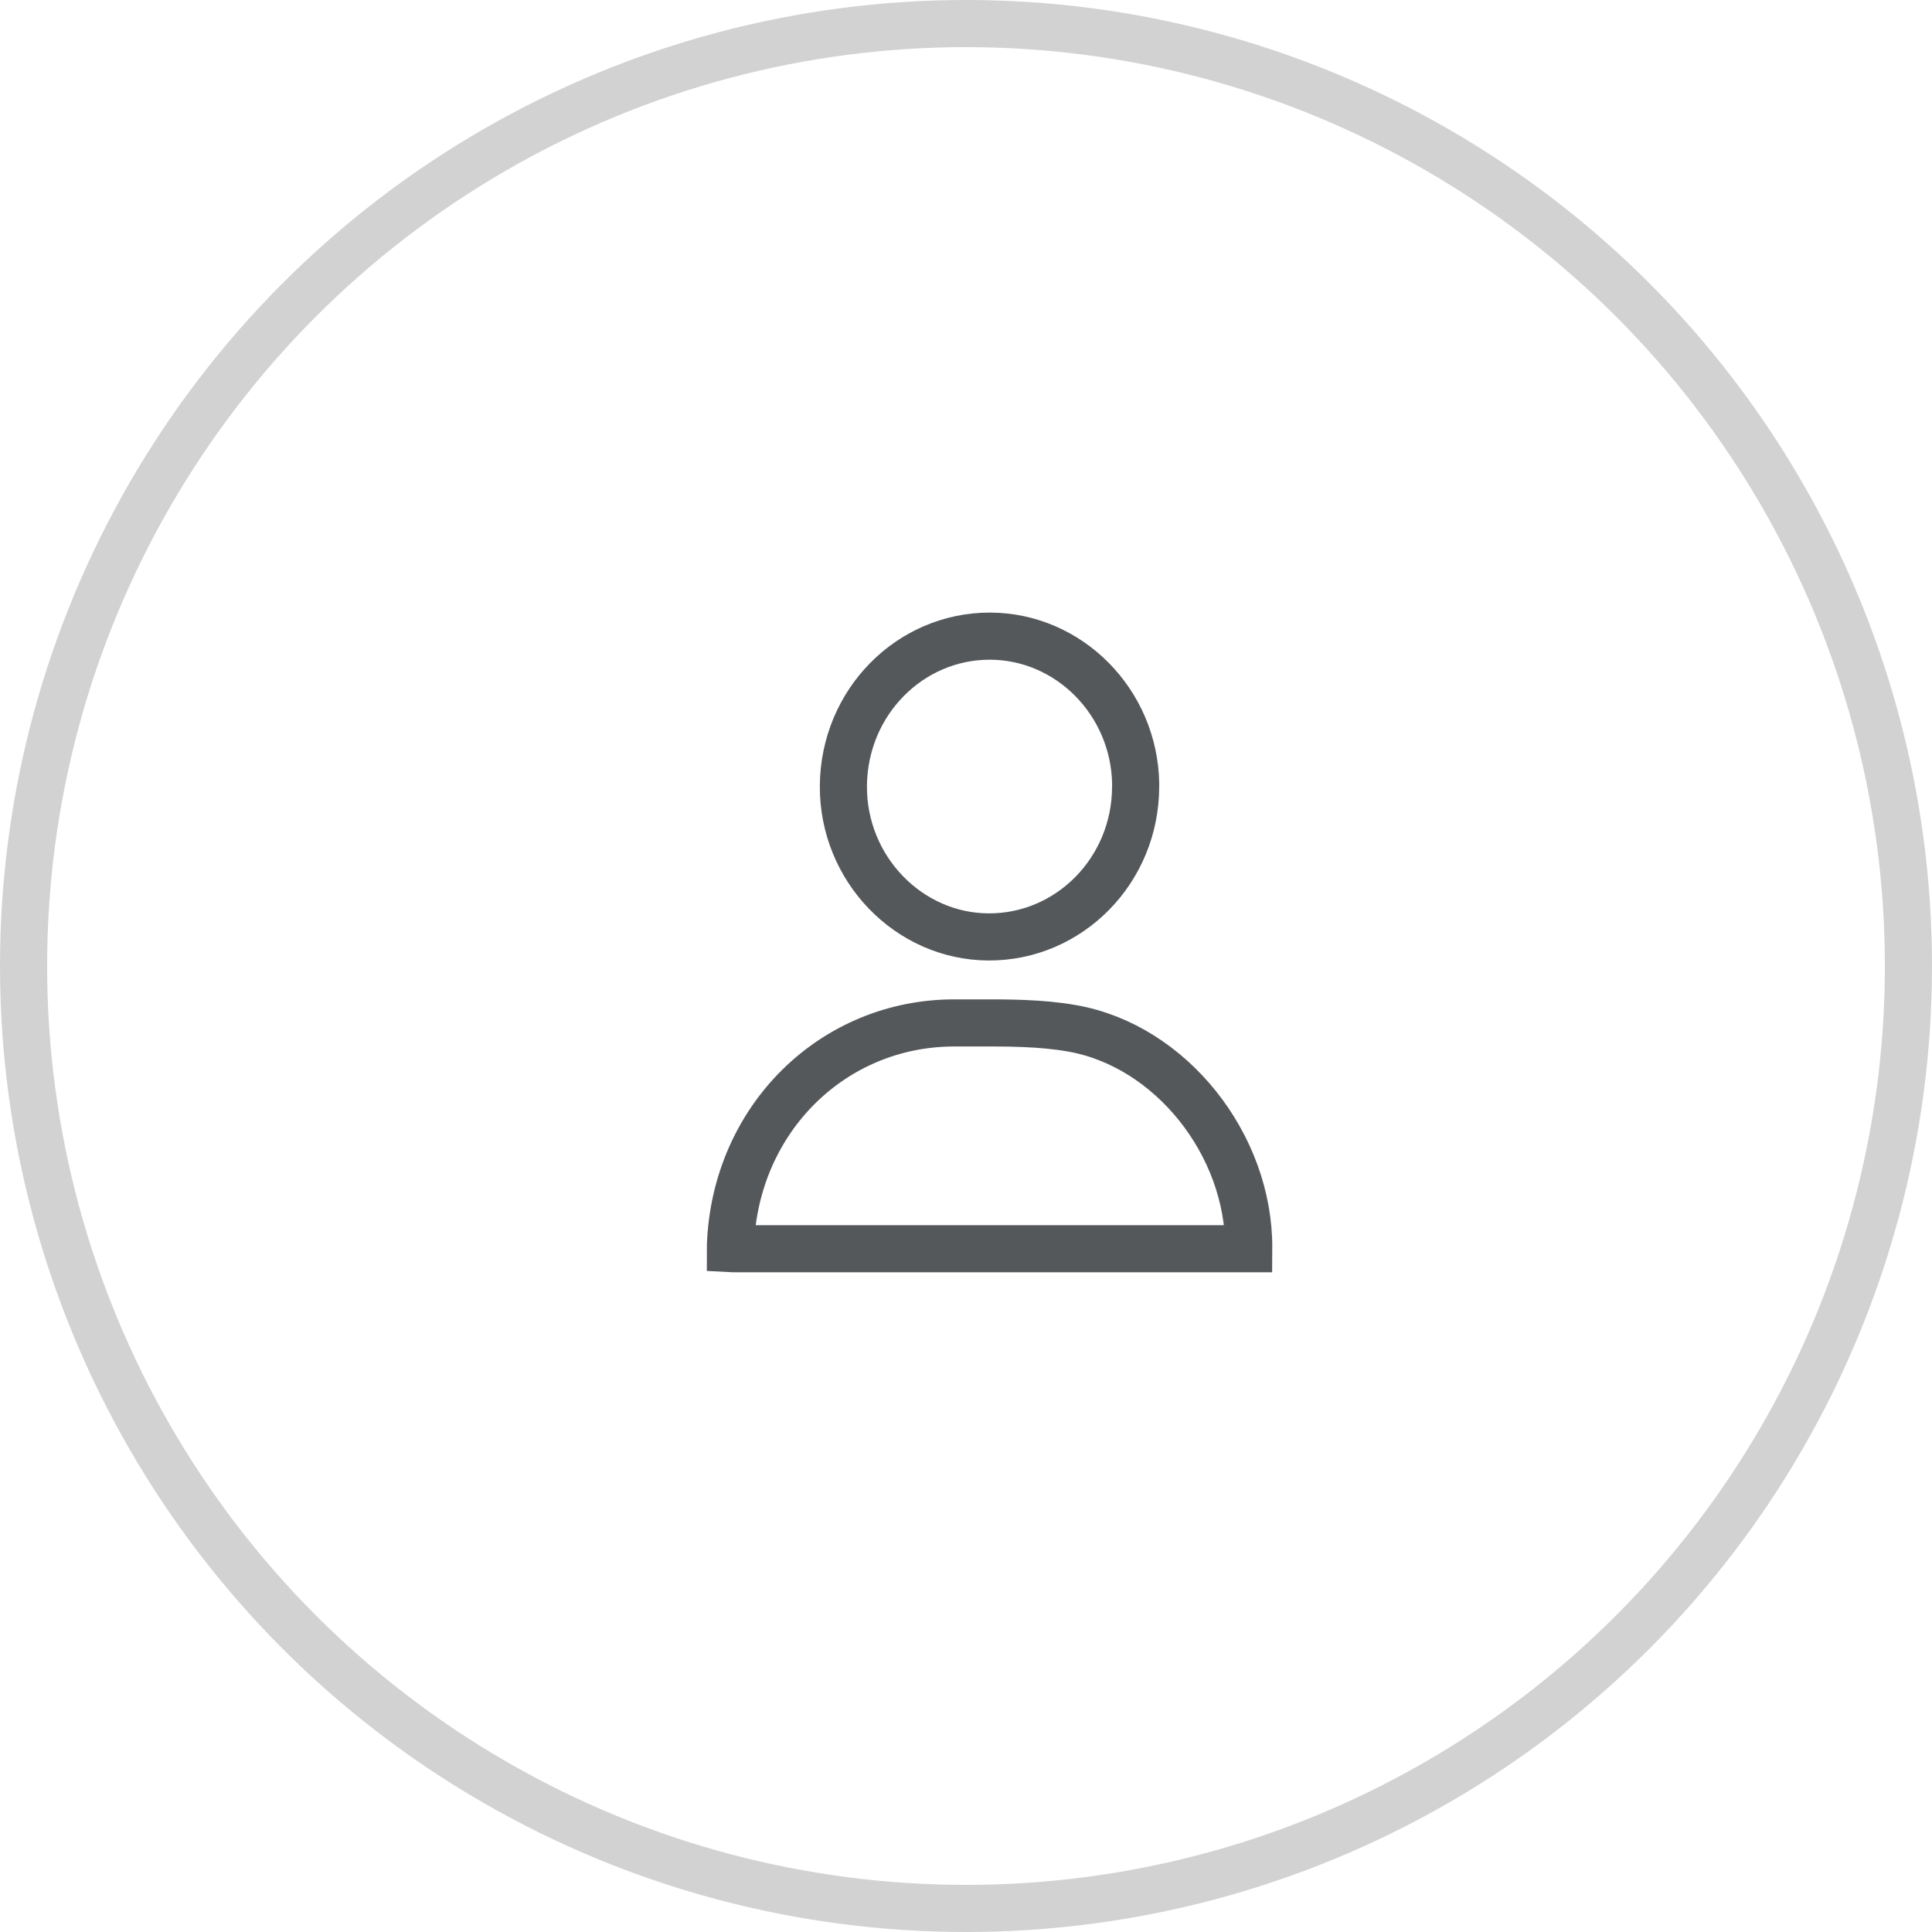 <svg width="41" height="41" viewBox="0 0 41 41" fill="none" xmlns="http://www.w3.org/2000/svg">
<circle cx="20.5" cy="20.5" r="20" stroke="#D2D2D2"/>
<g clip-path="url(#clip0_152_928)">
<path d="M21.475 26.501V26.5H20.975H20.965H20.954H20.944H20.933H20.922H20.912H20.901H20.891H20.88H20.869H20.859H20.848H20.838H20.827H20.817H20.806H20.795H20.785H20.774H20.764H20.753H20.742H20.732H20.721H20.711H20.7H20.69H20.679H20.669H20.658H20.647H20.637H20.626H20.616H20.605H20.594H20.584H20.573H20.563H20.552H20.541H20.531H20.52H20.51H20.499H20.489H20.478H20.468H20.457H20.446H20.436H20.425H20.415H20.404H20.393H20.383H20.372H20.362H20.351H20.341H20.33H20.319H20.309H20.298H20.288H20.277H20.267H20.256H20.245H20.235H20.224H20.214H20.203H20.192H20.182H20.171H20.161H20.15H20.14H20.129H20.118H20.108H20.097H20.087H20.076H20.066H20.055H20.044H20.034H20.023H20.013H20.002H19.991H19.981H19.97H19.96H19.949H19.939H19.928H19.918H19.907H19.896H19.886H19.875H19.865H19.854H19.843H19.833H19.822H19.812H19.801H19.791H19.78H19.769H19.759H19.748H19.738H19.727H19.716H19.706H19.695H19.685H19.674H19.664H19.653H19.642H19.632H19.621H19.611H19.6H19.59H19.579H19.568H19.558H19.547H19.537H19.526H19.515H19.505H19.494H19.484H19.473H19.463H19.452H19.442H19.431H19.42H19.41H19.399H19.389H19.378H19.367H19.357H19.346H19.336H19.325H19.314H19.304H19.293H19.283H19.272H19.262H19.251H19.241H19.23H19.219H19.209H19.198H19.188H19.177H19.166H19.156H19.145H19.135H19.124H19.114H19.103H19.092H19.082H19.071H19.061H19.05H19.04H19.029H19.018H19.008H18.997H18.987H18.976H18.965H18.955H18.944H18.934H18.923H18.913H18.902H18.892H18.881H18.87H18.86H18.849H18.839H18.828H18.817H18.807H18.796H18.786H18.775H18.765H18.754H18.743H18.733H18.722H18.712H18.701H18.691H18.68H18.669H18.659H18.648H18.638H18.627H18.616H18.606H18.595H18.585H18.574H18.564H18.553H18.542H18.532H18.521H18.511H18.5H18.489H18.479H18.468H18.458H18.447H18.437H18.426H18.416H18.405H18.394H18.384H18.373H18.363H18.352H18.341H18.331H18.32H18.31H18.299H18.289H18.278H18.267H18.257H18.246H18.236H18.225H18.215H18.204H18.193H18.183H18.172H18.162H18.151H18.14H18.13H18.119H18.109H18.098H18.088H18.077H18.067H18.056H18.045H18.035H18.024H18.014H18.003H17.992H17.982H17.971H17.961H17.95H17.939H17.929H17.918H17.908H17.897H17.887H17.876H17.866H17.855H17.844H17.834H17.823H17.813H17.802H17.791H17.781H17.77H17.76H17.749H17.739H17.728H17.717H17.707H17.696H17.686H17.675H17.665H17.654H17.643H17.633H17.622H17.612H17.601H17.59H17.58H17.569H17.559H17.548H17.538H17.527H17.517H17.506H17.495H17.485H17.474H17.464H17.453H17.442H17.432H17.421H17.411H17.4H17.39H17.379H17.368H17.358H17.347H17.337H17.326H17.316H17.305H17.294H17.284H17.273H17.263H17.252H17.241H17.231H17.22H17.21H17.199H17.189H17.178H17.167H17.157H17.146H17.136H17.125H17.114H17.104H17.093H17.083H17.072H17.062H17.051H17.041H17.03H17.019H17.009H16.998H16.988H16.977H16.966H16.956H16.945H16.935H16.924H16.914H16.903H16.892H16.882H16.871H16.861H16.85H16.84H16.829H16.818H16.808H16.797H16.787H16.776H16.765H16.755H16.744H16.734H16.723H16.713H16.702H16.691H16.681H16.67H16.66H16.649H16.639H16.628H16.617H16.607H16.596H16.586H16.575H16.564H16.554H16.543H16.533H16.522H16.512H16.501H16.491H16.48H16.469H16.459H16.448H16.438H16.427H16.416H16.406H16.395H16.385H16.374H16.363H16.353H16.342H16.332H16.321H16.311H16.3H16.29H16.279H16.268H16.258H16.247H16.237H16.226H16.215H16.205H16.194H16.184H16.173H16.163H16.152H16.141H16.131H16.12H16.11H16.099H16.088H16.078H16.067H16.057H16.046H16.036H16.025H16.015H16.004H15.993H15.983H15.972H15.962H15.951H15.94H15.93H15.919H15.909H15.898H15.887H15.877H15.866H15.856H15.845H15.835H15.824H15.813H15.803H15.792H15.782H15.771H15.761H15.75H15.739H15.729H15.718H15.708H15.697H15.687H15.676H15.665H15.655H15.644H15.634H15.623H15.613H15.602H15.591H15.581H15.57H15.56C15.537 26.5 15.518 26.5 15.5 26.499C15.5 26.479 15.5 26.457 15.501 26.432L15.501 26.431C15.598 23.748 17.676 21.703 20.261 21.708L20.261 21.708C20.388 21.708 20.513 21.708 20.637 21.708C21.381 21.706 22.078 21.704 22.753 21.823L22.753 21.823C24.842 22.189 26.515 24.289 26.5 26.5C26.499 26.5 26.498 26.5 26.498 26.5H26.497C25.117 26.501 23.736 26.501 22.355 26.501C22.062 26.501 21.768 26.501 21.475 26.501Z" stroke="#55585B"/>
<path d="M21.01 13.5C22.684 13.504 24.073 14.897 24.101 16.636L24.1 16.696C24.096 18.476 22.686 19.892 20.976 19.883C19.288 19.875 17.886 18.438 17.898 16.676L17.898 16.676C17.912 14.901 19.312 13.496 21.01 13.5Z" stroke="#55585B"/>
</g>
<defs>
<clipPath id="clip0_152_928">
<rect width="12" height="14" fill="white" transform="translate(15 13)"/>
</clipPath>
</defs>
</svg>
